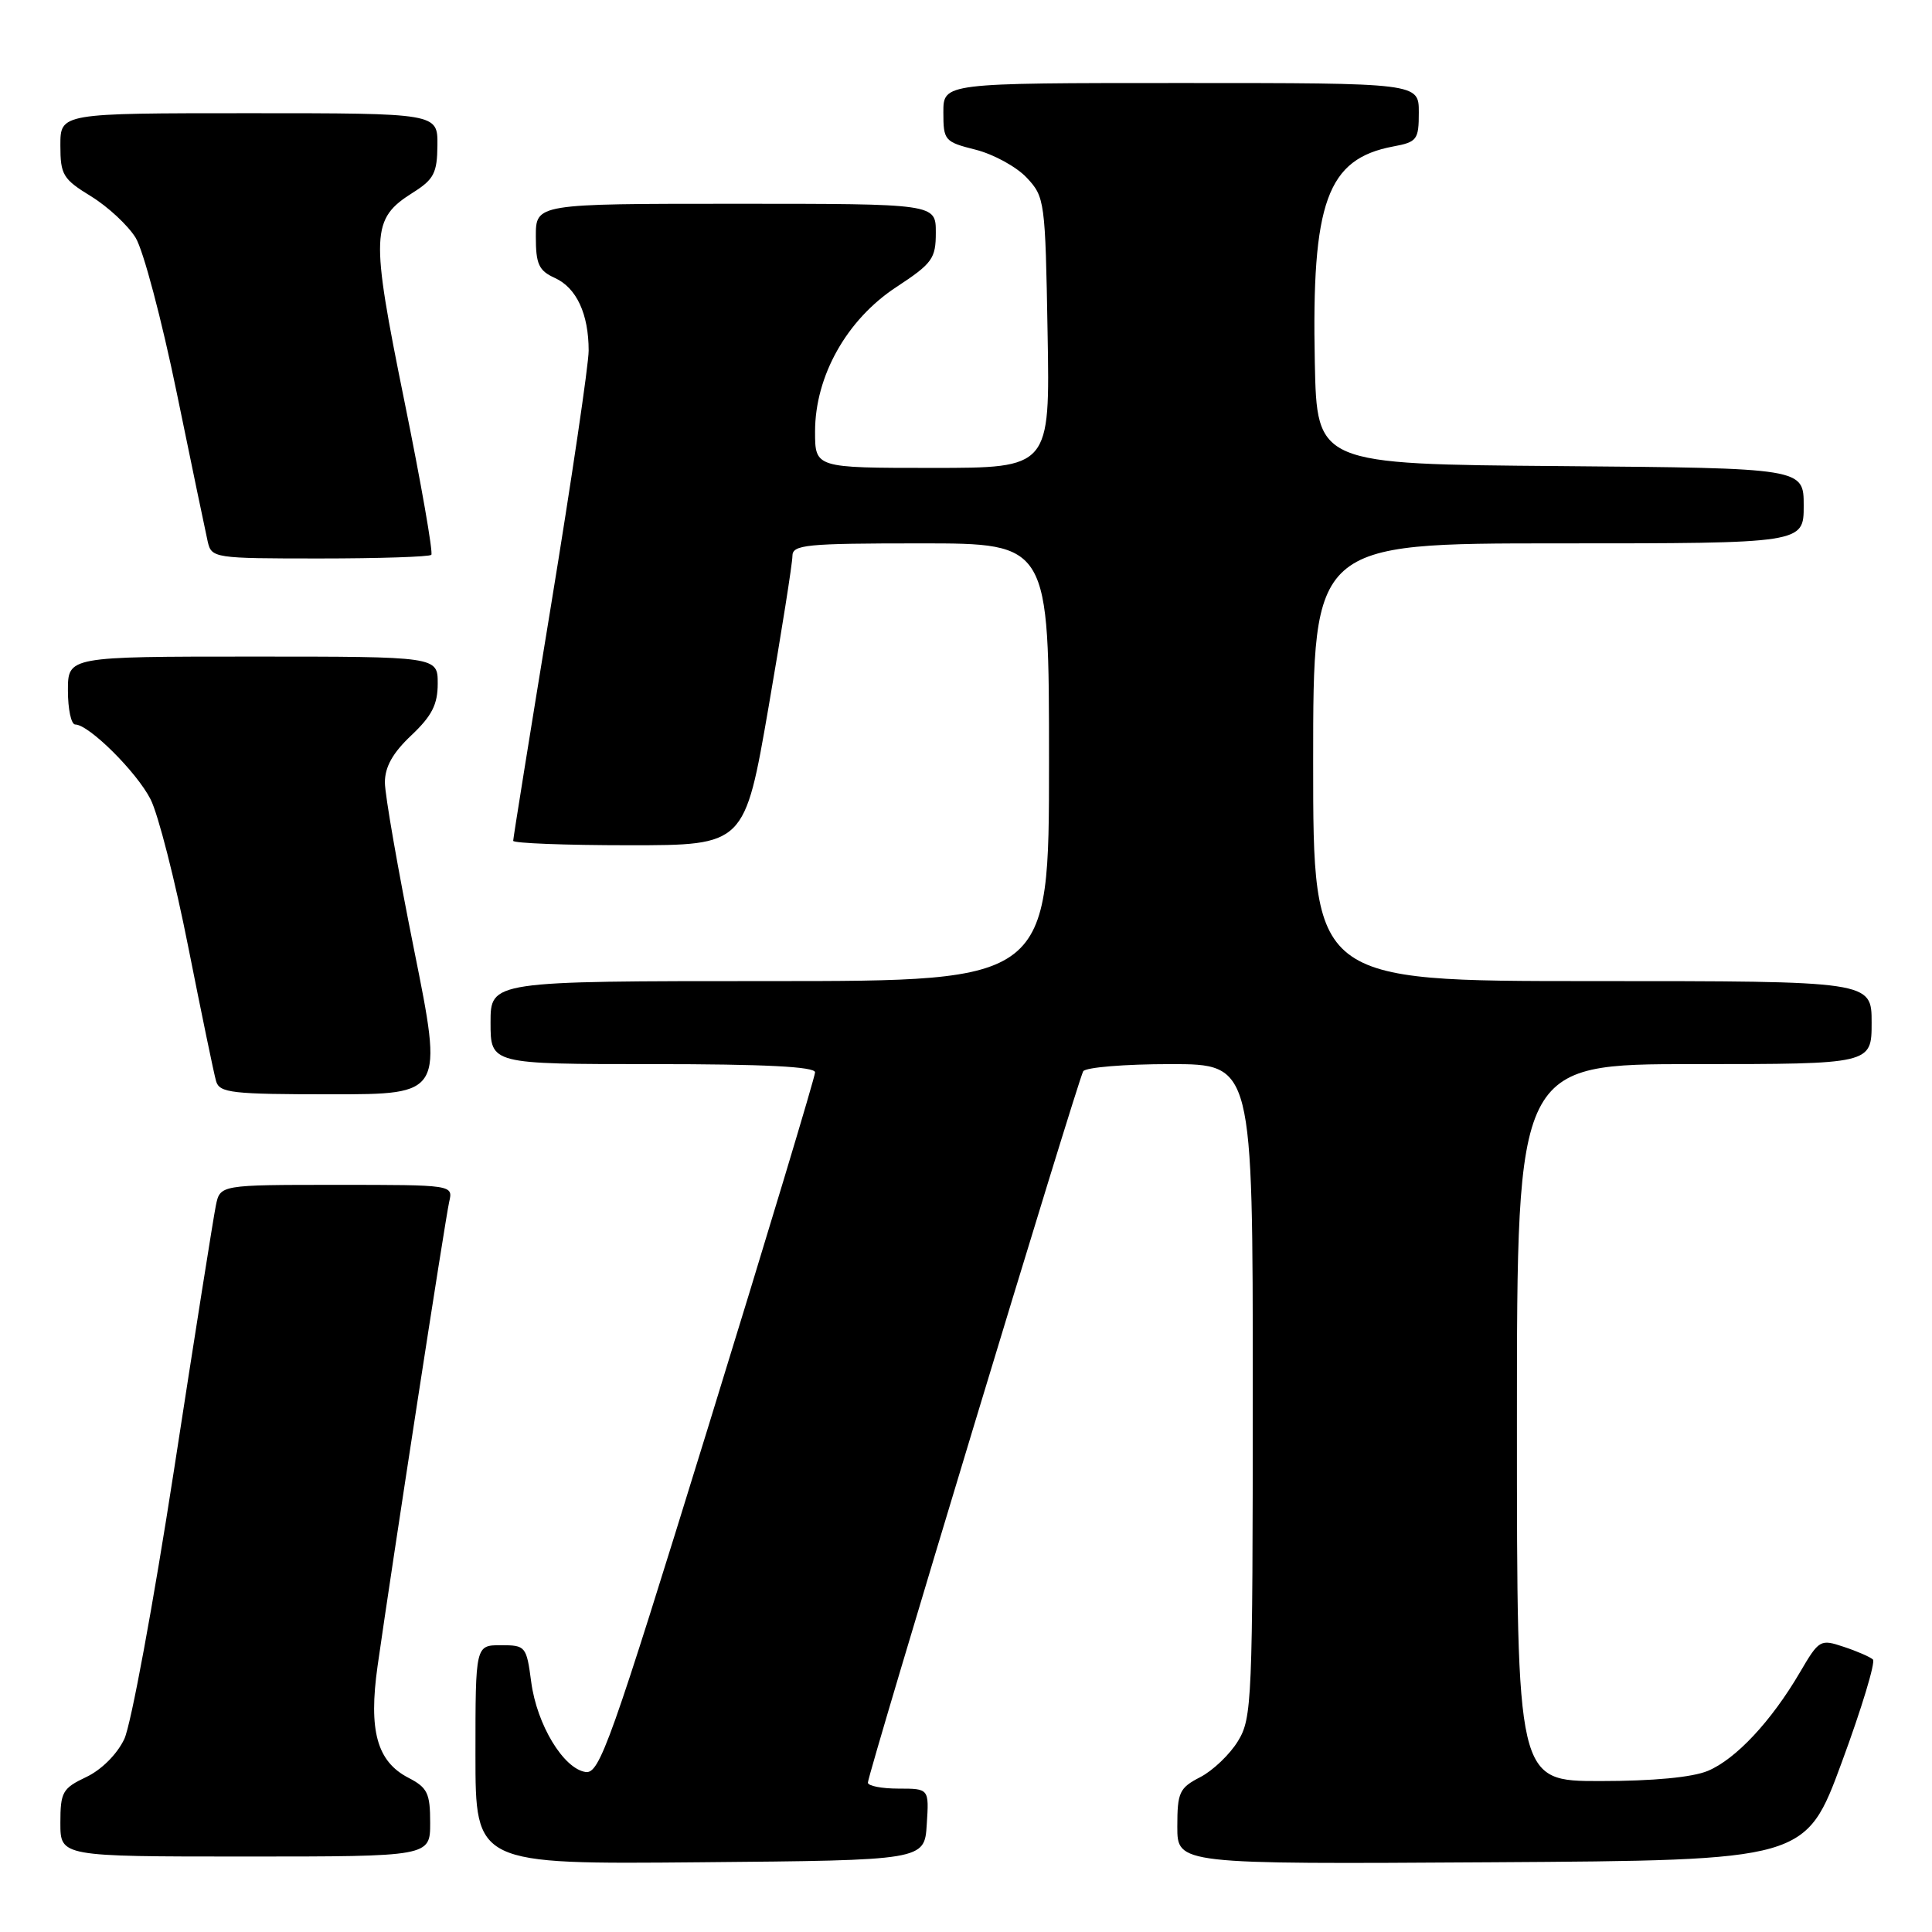 <?xml version="1.0" encoding="UTF-8" standalone="no"?>
<!DOCTYPE svg PUBLIC "-//W3C//DTD SVG 1.1//EN" "http://www.w3.org/Graphics/SVG/1.1/DTD/svg11.dtd" >
<svg xmlns="http://www.w3.org/2000/svg" xmlns:xlink="http://www.w3.org/1999/xlink" version="1.1" viewBox="0 0 256 256">
 <g >
 <path fill="currentColor"
d=" M 122.80 241.75 C 123.11 237.00 123.11 237.00 119.05 237.00 C 116.82 237.00 115.00 236.64 115.00 236.21 C 115.00 235.05 142.84 143.06 143.53 141.95 C 143.85 141.43 149.04 141.00 155.06 141.00 C 166.00 141.00 166.00 141.00 166.00 184.25 C 165.99 225.38 165.90 227.66 164.04 230.70 C 162.97 232.46 160.72 234.61 159.04 235.48 C 156.27 236.91 156.00 237.49 156.00 242.04 C 156.00 247.02 156.00 247.02 197.63 246.76 C 239.26 246.50 239.26 246.50 244.05 233.50 C 246.69 226.35 248.54 220.22 248.17 219.89 C 247.80 219.55 246.06 218.79 244.30 218.21 C 241.19 217.17 241.04 217.26 238.49 221.61 C 234.70 228.08 230.00 233.10 226.30 234.65 C 224.25 235.51 219.04 236.00 212.03 236.00 C 201.00 236.00 201.00 236.00 201.00 188.50 C 201.00 141.00 201.00 141.00 224.50 141.00 C 248.00 141.00 248.00 141.00 248.00 135.50 C 248.00 130.00 248.00 130.00 211.00 130.00 C 174.00 130.00 174.00 130.00 174.00 101.00 C 174.00 72.00 174.00 72.00 206.50 72.00 C 239.00 72.00 239.00 72.00 239.00 67.01 C 239.00 62.03 239.00 62.03 206.75 61.76 C 174.50 61.50 174.50 61.50 174.22 48.05 C 173.78 26.75 175.84 21.06 184.60 19.41 C 187.77 18.82 188.00 18.52 188.00 14.89 C 188.00 11.00 188.00 11.00 156.50 11.00 C 125.00 11.00 125.00 11.00 125.00 14.88 C 125.00 18.62 125.16 18.80 129.29 19.84 C 131.65 20.44 134.69 22.10 136.04 23.54 C 138.44 26.09 138.51 26.62 138.81 44.08 C 139.13 62.00 139.13 62.00 123.56 62.00 C 108.00 62.00 108.00 62.00 108.00 57.18 C 108.00 49.83 112.20 42.35 118.75 38.05 C 123.56 34.89 124.00 34.27 124.00 30.80 C 124.00 27.00 124.00 27.00 97.50 27.00 C 71.00 27.00 71.00 27.00 71.00 31.34 C 71.00 35.01 71.39 35.86 73.52 36.83 C 76.39 38.13 78.00 41.60 78.00 46.46 C 78.00 48.29 75.75 63.52 73.00 80.30 C 70.25 97.08 68.00 111.08 68.00 111.41 C 68.00 111.73 74.90 112.00 83.34 112.00 C 98.67 112.00 98.67 112.00 101.84 93.68 C 103.58 83.61 105.00 74.61 105.00 73.68 C 105.00 72.17 106.74 72.00 122.00 72.00 C 139.00 72.00 139.00 72.00 139.00 101.00 C 139.00 130.00 139.00 130.00 102.00 130.00 C 65.00 130.00 65.00 130.00 65.00 135.50 C 65.00 141.00 65.00 141.00 86.50 141.00 C 101.34 141.00 108.00 141.34 108.00 142.09 C 108.00 142.69 101.62 163.86 93.82 189.14 C 80.90 230.99 79.45 235.06 77.60 234.80 C 74.67 234.37 71.14 228.54 70.39 222.88 C 69.76 218.13 69.65 218.00 66.37 218.00 C 63.00 218.00 63.00 218.00 63.00 232.51 C 63.00 247.03 63.00 247.03 92.75 246.76 C 122.50 246.50 122.50 246.50 122.80 241.75 Z  M 57.00 241.53 C 57.00 237.60 56.64 236.87 54.11 235.56 C 49.95 233.41 48.82 229.31 50.03 220.76 C 51.98 207.05 59.01 161.47 59.52 159.25 C 60.04 157.00 60.04 157.00 44.60 157.00 C 29.16 157.00 29.16 157.00 28.60 159.75 C 28.29 161.26 25.79 177.02 23.06 194.76 C 20.32 212.50 17.36 228.55 16.47 230.43 C 15.51 232.45 13.45 234.51 11.42 235.47 C 8.28 236.96 8.00 237.46 8.00 241.55 C 8.00 246.00 8.00 246.00 32.50 246.00 C 57.00 246.00 57.00 246.00 57.00 241.53 Z  M 54.86 125.81 C 52.74 115.26 51.00 105.30 51.00 103.68 C 51.00 101.61 52.04 99.76 54.50 97.44 C 57.23 94.86 58.00 93.35 58.00 90.57 C 58.00 87.00 58.00 87.00 33.50 87.00 C 9.00 87.00 9.00 87.00 9.00 91.50 C 9.00 93.97 9.43 96.00 9.97 96.00 C 11.77 96.00 18.11 102.29 19.95 105.91 C 20.96 107.88 23.21 116.70 24.95 125.50 C 26.70 134.30 28.35 142.29 28.63 143.25 C 29.08 144.82 30.70 145.00 43.93 145.00 C 58.72 145.00 58.72 145.00 54.86 125.81 Z  M 57.15 73.52 C 57.41 73.25 55.81 64.08 53.58 53.13 C 49.07 30.95 49.15 29.02 54.73 25.51 C 57.49 23.77 57.93 22.92 57.96 19.25 C 58.00 15.00 58.00 15.00 33.00 15.00 C 8.00 15.00 8.00 15.00 8.00 19.26 C 8.00 23.17 8.34 23.73 12.06 26.01 C 14.29 27.38 16.95 29.85 17.97 31.50 C 18.99 33.15 21.43 42.38 23.41 52.00 C 25.39 61.62 27.24 70.51 27.52 71.75 C 28.03 73.95 28.33 74.00 42.35 74.00 C 50.23 74.00 56.88 73.78 57.15 73.52 Z "/>
</g>
</svg>